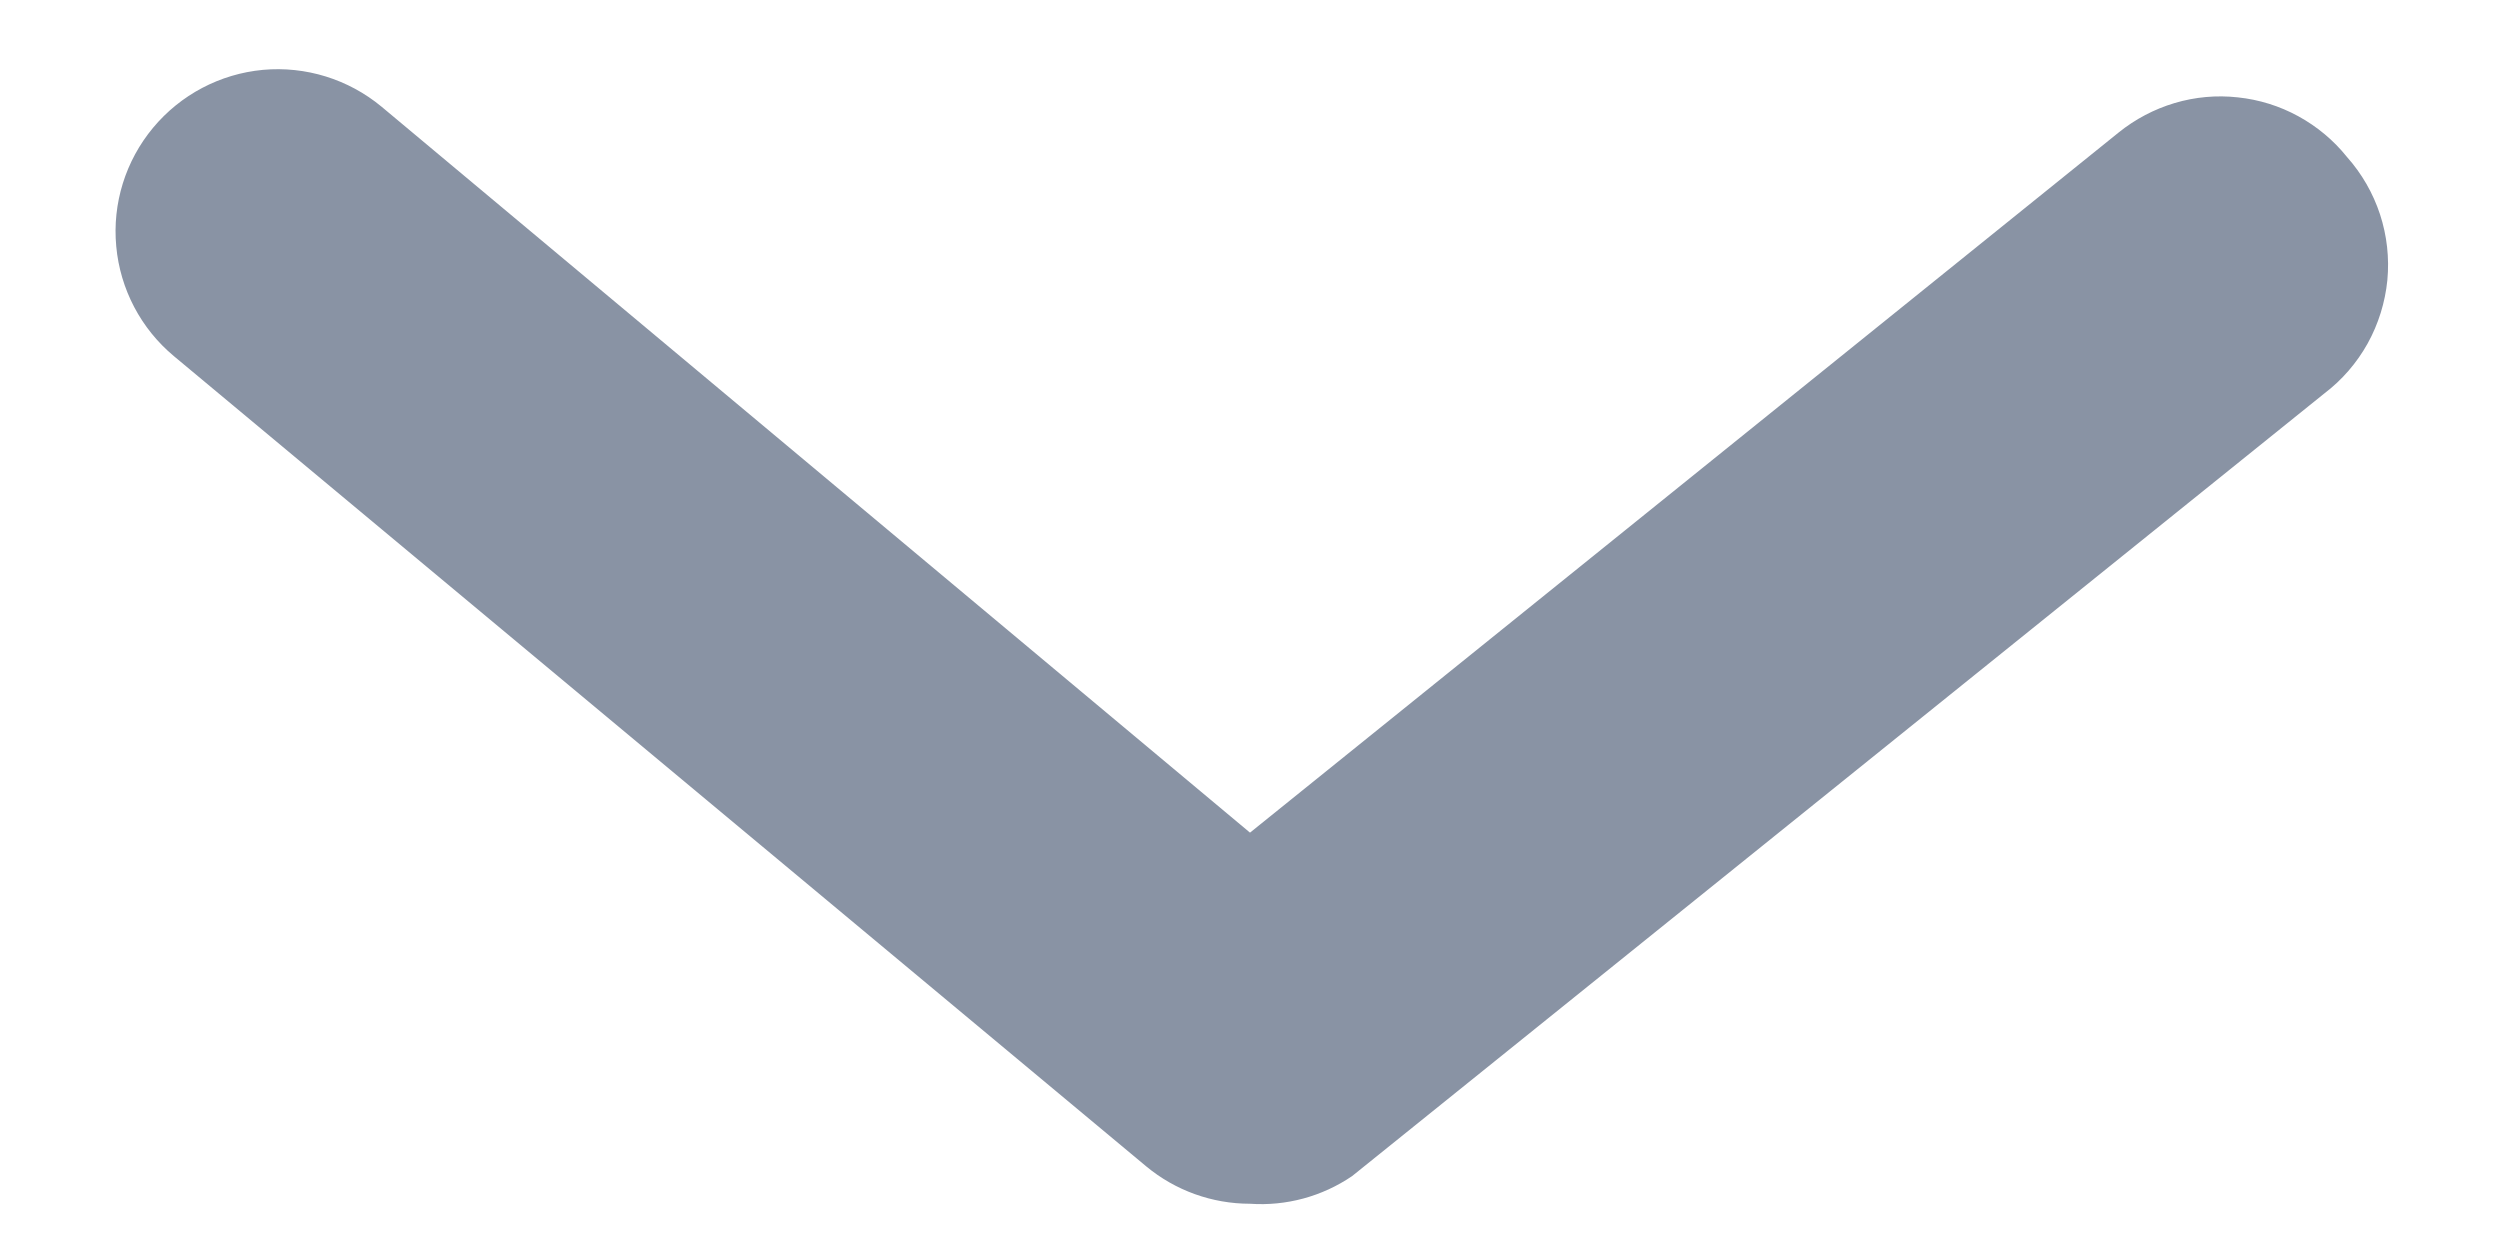 <svg width="18" height="9" viewBox="0 0 18 9" fill="none" xmlns="http://www.w3.org/2000/svg">
<path d="M9 8.667C8.727 8.667 8.463 8.572 8.253 8.398L1.253 2.565C1.015 2.367 0.865 2.082 0.837 1.774C0.808 1.465 0.904 1.158 1.102 0.92C1.3 0.682 1.584 0.532 1.893 0.503C2.201 0.475 2.508 0.57 2.747 0.768L9 5.995L15.253 0.955C15.373 0.858 15.51 0.786 15.657 0.742C15.805 0.698 15.959 0.684 16.112 0.701C16.265 0.717 16.413 0.763 16.548 0.837C16.683 0.911 16.802 1.01 16.898 1.13C17.005 1.25 17.086 1.391 17.136 1.543C17.186 1.696 17.204 1.857 17.189 2.017C17.173 2.177 17.125 2.332 17.047 2.473C16.969 2.613 16.863 2.736 16.735 2.833L9.735 8.468C9.519 8.615 9.26 8.685 9 8.667Z" fill="#8993A4"/>
</svg>

